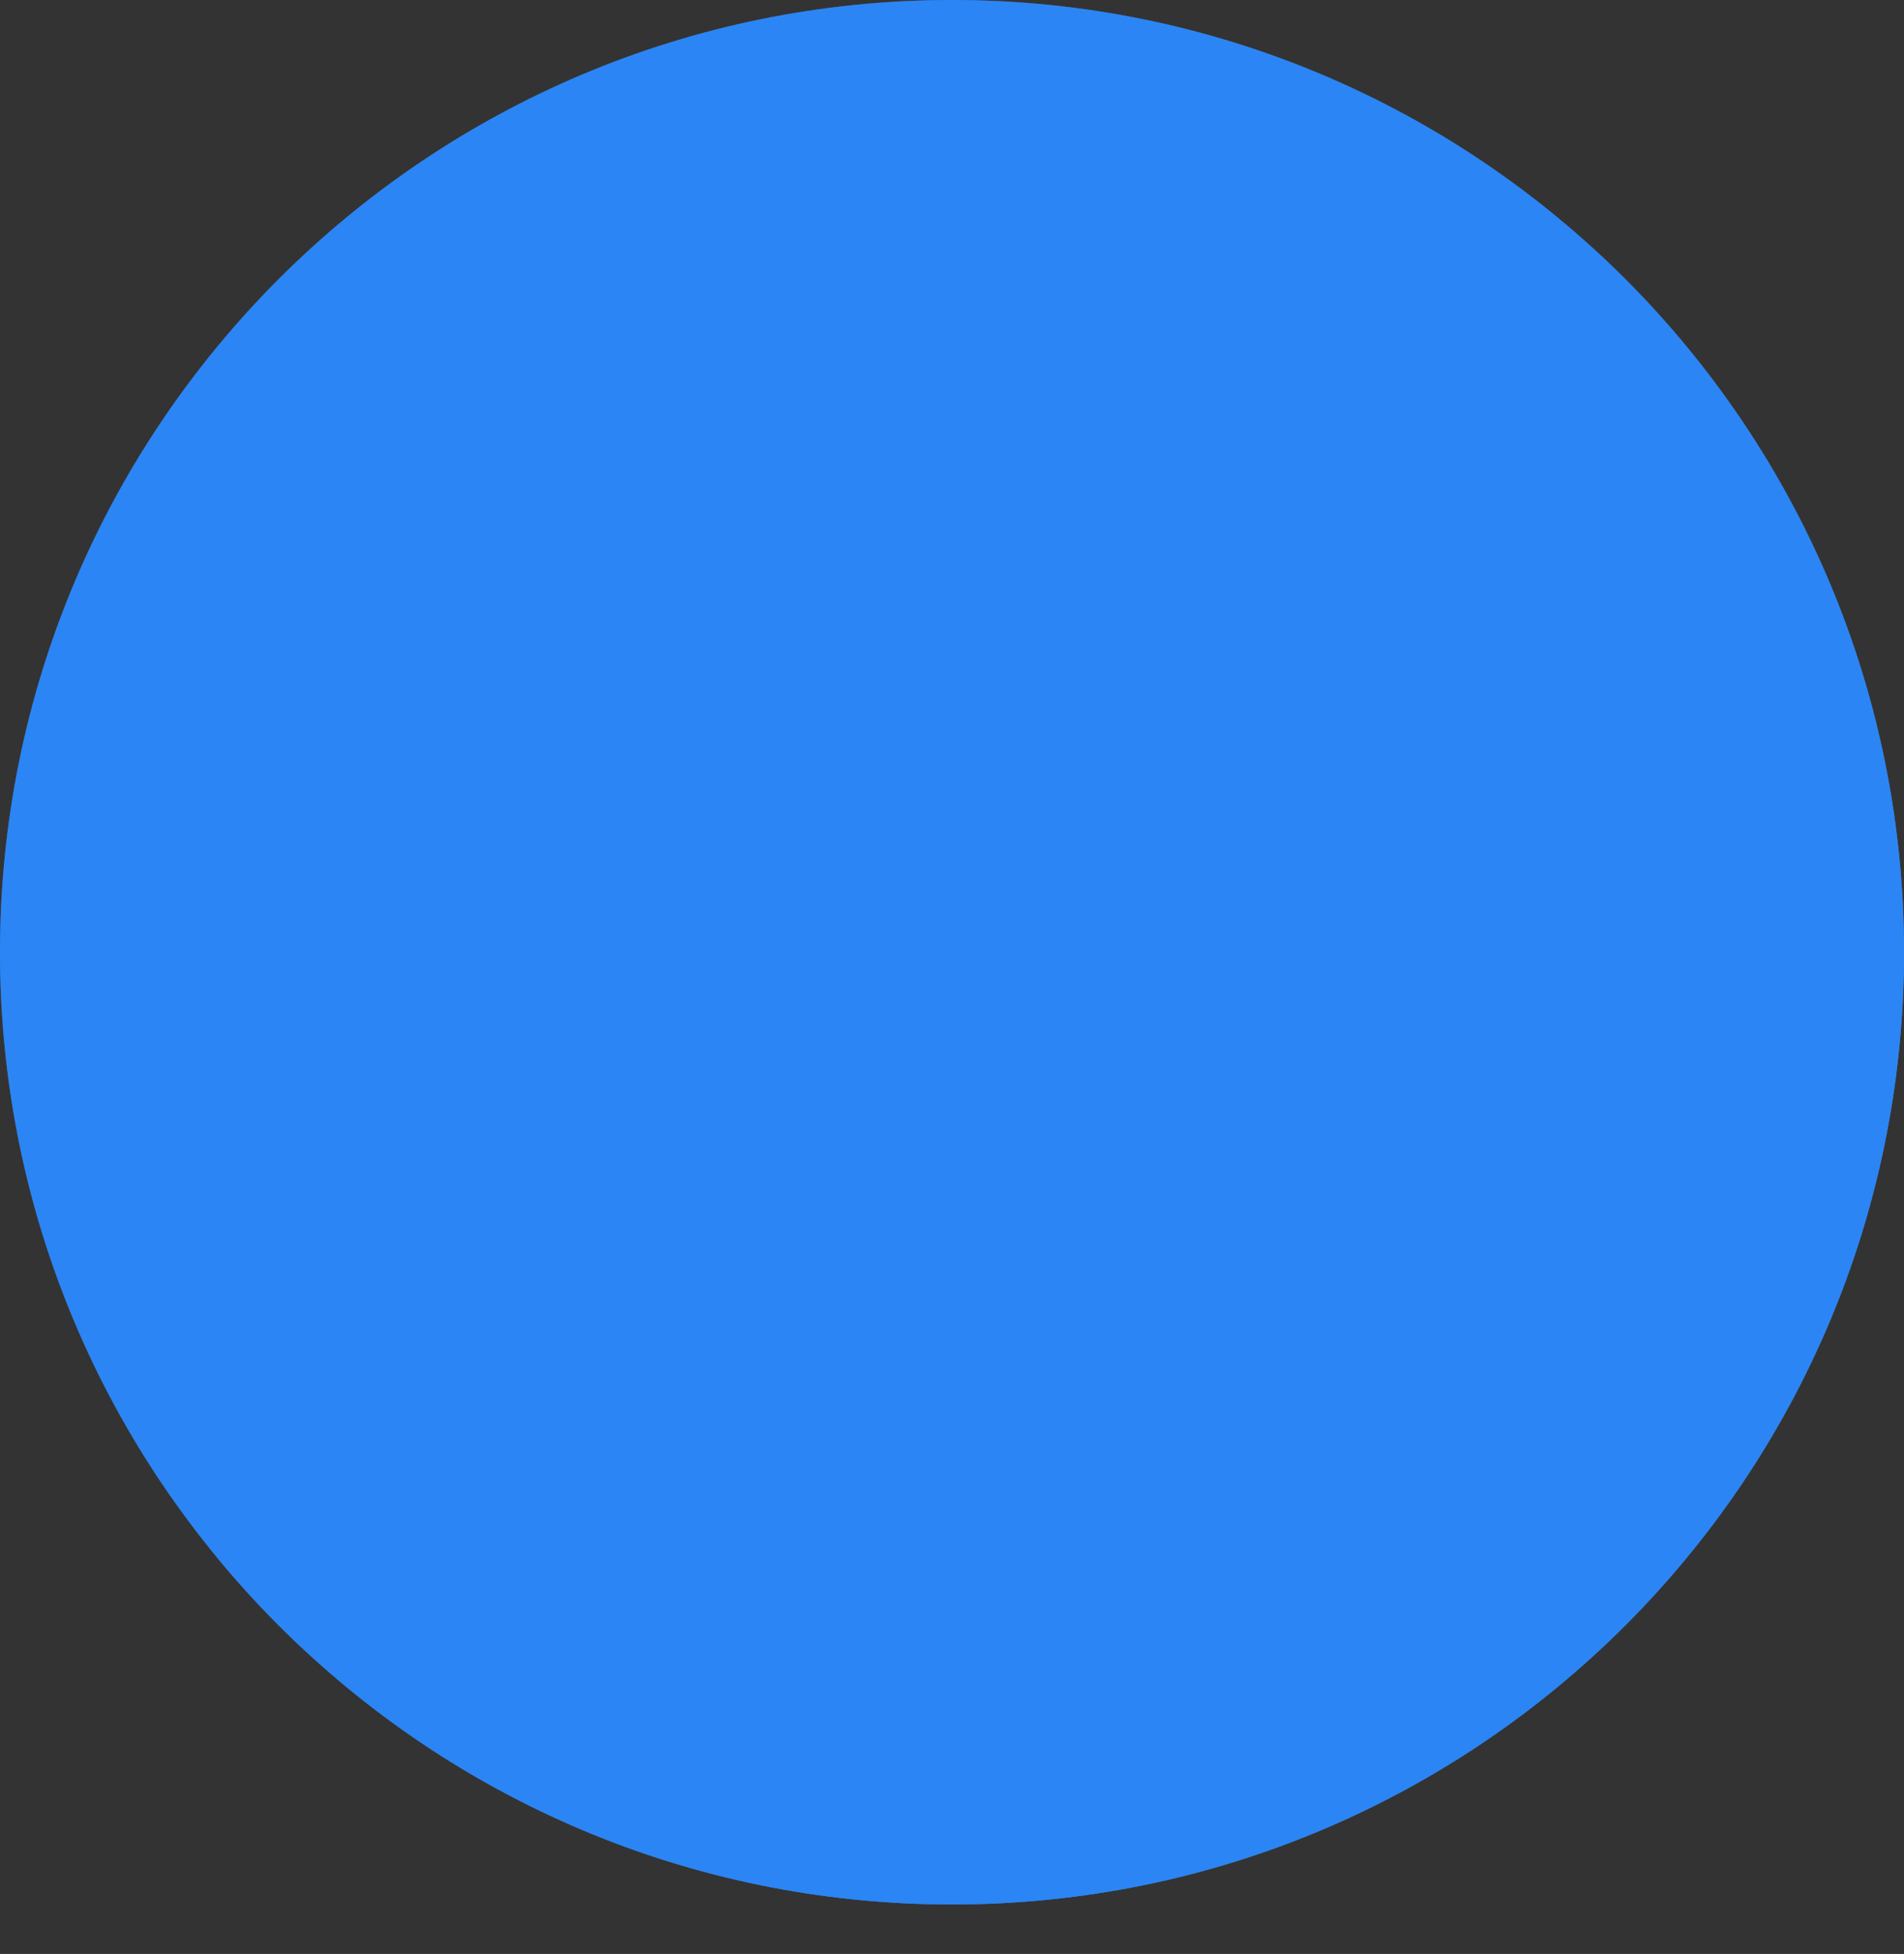 <svg width="154" height="158" viewBox="0 0 154 158" fill="none" xmlns="http://www.w3.org/2000/svg">
<rect x="0" y="0" width="154" height="158" fill="#333333" stroke="none"/>
<path fill-rule="evenodd" clip-rule="evenodd" d="M77 154C119.526 154 154 119.526 154 77C154 34.474 119.526 0 77 0C34.474 0 0 34.474 0 77C0 119.526 34.474 154 77 154Z" fill="#4A90E2" fill-opacity="0.496"/>
<path d="M90.301 95.317C88.325 93.541 85.499 93.07 83.051 94.114C82.184 94.521 81.394 95.069 80.71 95.742C79.795 96.656 78.94 97.629 78.162 98.655C77.336 97.635 76.451 96.668 75.501 95.759C74.817 95.087 74.027 94.532 73.16 94.125C70.718 93.087 67.886 93.559 65.91 95.335C65.256 95.918 64.743 96.638 64.4 97.446C63.84 98.974 63.917 100.661 64.613 102.13C65.191 103.368 65.958 104.518 66.878 105.527C70.075 109.426 73.496 113.136 77.129 116.628L78.156 117.566L79.182 116.628H79.188C82.821 113.136 86.243 109.426 89.439 105.527C90.354 104.513 91.109 103.368 91.675 102.13C92.365 100.649 92.424 98.944 91.84 97.417C91.492 96.609 90.967 95.895 90.301 95.317H90.301ZM88.897 100.962V100.968C88.437 101.941 87.841 102.843 87.115 103.64C84.213 107.055 81.152 110.6 78.144 113.502C75.124 110.6 72.104 107.055 69.172 103.64C68.453 102.861 67.851 101.982 67.391 101.027C67.037 100.289 66.984 99.434 67.244 98.655C67.397 98.254 67.639 97.894 67.951 97.6C68.671 96.963 69.603 96.609 70.564 96.603C71.036 96.603 71.502 96.697 71.939 96.892C72.499 97.169 73.006 97.535 73.449 97.977C74.705 99.222 75.826 100.596 76.799 102.07L78.115 104.383L79.43 102.07C80.379 100.596 81.483 99.222 82.721 97.977C83.158 97.535 83.671 97.169 84.231 96.892C85.588 96.337 87.145 96.615 88.23 97.6C88.561 97.877 88.82 98.219 89.003 98.614C89.268 99.381 89.233 100.224 88.897 100.968L88.897 100.962Z" fill="white"/>
<path d="M105.913 79.663L103.648 69.352V69.346C103.577 69.034 103.406 68.745 103.165 68.532L100.145 65.89C99.979 65.742 99.785 65.636 99.572 65.571L92.294 63.472L92.111 60.452L93.214 56.83L96.535 52.784C96.682 52.607 96.782 52.4 96.835 52.182L98.151 46.862C98.263 46.396 98.145 45.9 97.832 45.535L94.812 42.019C94.606 41.777 94.335 41.606 94.028 41.535L87.988 40.025L81.995 38.71L76.215 36.309L68.665 32.275H68.659C68.44 32.157 68.198 32.098 67.951 32.098H62.406C62.023 32.098 61.645 32.251 61.368 32.517L58.348 35.419C58.242 35.519 58.148 35.637 58.077 35.767L56.307 38.905C56.195 39.111 56.124 39.335 56.112 39.571L55.871 43.877L53.789 46.172L50.845 48.62V48.614C50.497 48.903 50.297 49.327 50.297 49.776V53.297C50.297 53.586 50.385 53.869 50.539 54.111L52.851 57.738L50.391 63.554V63.548C50.208 63.95 50.208 64.404 50.391 64.805L53.093 70.273V70.267C53.211 70.514 53.393 70.721 53.623 70.874L57.227 73.139L63.946 78.123L68.6 82.5L62.347 89.189L58.466 93.117L54.361 95.53C54.113 95.671 53.906 95.884 53.771 96.137L50.491 102.437L50.497 102.431C50.385 102.649 50.326 102.885 50.326 103.127V108.878C50.326 109.208 50.432 109.527 50.633 109.786L53.912 114.104H53.906C53.977 114.193 54.06 114.275 54.148 114.346L61.439 120.386L61.698 120.569L68.234 124.025H68.24C68.47 124.149 68.729 124.214 68.995 124.208L75.489 124.013L75.483 129.31C75.483 129.841 75.766 130.337 76.226 130.608L81.251 133.628C81.812 133.964 82.526 133.905 83.021 133.48L88.306 128.95C88.507 128.774 88.654 128.549 88.743 128.296L90.524 123.27L92.034 118.953L94.417 115.614H94.423C94.476 115.537 94.517 115.455 94.558 115.372L98.788 106.206L105.701 95.182C105.86 94.94 105.942 94.657 105.942 94.368V79.976C105.942 79.87 105.931 79.763 105.913 79.663L105.913 79.663ZM102.893 93.949L96.081 104.654L95.992 104.837L91.781 113.897L89.35 117.312V117.306C89.262 117.424 89.197 117.56 89.15 117.696L86.071 126.927L81.918 130.489L78.521 128.449V122.515C78.521 122.114 78.362 121.73 78.078 121.447C77.795 121.164 77.412 121.005 77.011 121.005L69.355 121.247L63.315 118.061L56.26 112.157L53.393 108.382V103.504L56.295 97.93L60.188 95.683C60.306 95.618 60.413 95.535 60.507 95.441L64.571 91.335L71.861 83.526C72.445 82.936 72.445 81.986 71.861 81.396L66.081 75.852L65.928 75.734L58.891 70.661L55.647 68.549L53.429 64.019L55.936 58.133L55.93 58.127C56.107 57.708 56.083 57.23 55.871 56.829L53.346 52.936V50.489L55.871 48.418L56.024 48.265L58.549 45.504H58.543C58.779 45.245 58.914 44.915 58.938 44.567L59.115 40.219L60.625 37.577L63.043 35.253H67.573L74.929 39.163L80.969 41.688L81.24 41.776L87.28 43.015L92.854 44.407L95.06 46.973L94.063 51.173L90.754 55.172V55.166C90.624 55.325 90.524 55.502 90.465 55.697L89.091 59.926C89.061 60.097 89.061 60.268 89.091 60.439L89.35 64.71C89.386 65.347 89.822 65.895 90.436 66.072L98.422 68.367L100.811 70.419L102.94 80.099L102.893 93.949Z" fill="white"/>
<g style="mix-blend-mode:multiply">
<path fill-rule="evenodd" clip-rule="evenodd" d="M76.999 154C119.525 154 153.999 119.526 153.999 77C153.999 55.045 144.811 35.236 130.07 21.209C116.257 8.067 79.021 21.209 81.826 80.313C83.598 117.638 6.723 112.992 17.895 126.356C32.02 143.252 53.255 154 76.999 154Z" fill="#4A90E2" fill-opacity="0.496"/>
</g>
<g style="mix-blend-mode:color">
<path fill-rule="evenodd" clip-rule="evenodd" d="M77 154C119.526 154 154 119.526 154 77C154 34.474 119.526 0 77 0C34.474 0 0 34.474 0 77C0 119.526 34.474 154 77 154Z" fill="#2B85F5"/>
</g>
<mask id="mask0" mask-type="alpha" maskUnits="userSpaceOnUse" x="0" y="0" width="154" height="154">
<g style="mix-blend-mode:color">
<path fill-rule="evenodd" clip-rule="evenodd" d="M77 154C119.526 154 154 119.526 154 77C154 34.474 119.526 0 77 0C34.474 0 0 34.474 0 77C0 119.526 34.474 154 77 154Z" fill="white"/>
<path fill-rule="evenodd" clip-rule="evenodd" d="M77 154C119.526 154 154 119.526 154 77C154 34.474 119.526 0 77 0C34.474 0 0 34.474 0 77C0 119.526 34.474 154 77 154Z" stroke="white"/>
</g>
</mask>
<g mask="url(#mask0)">
</g>
</svg>
